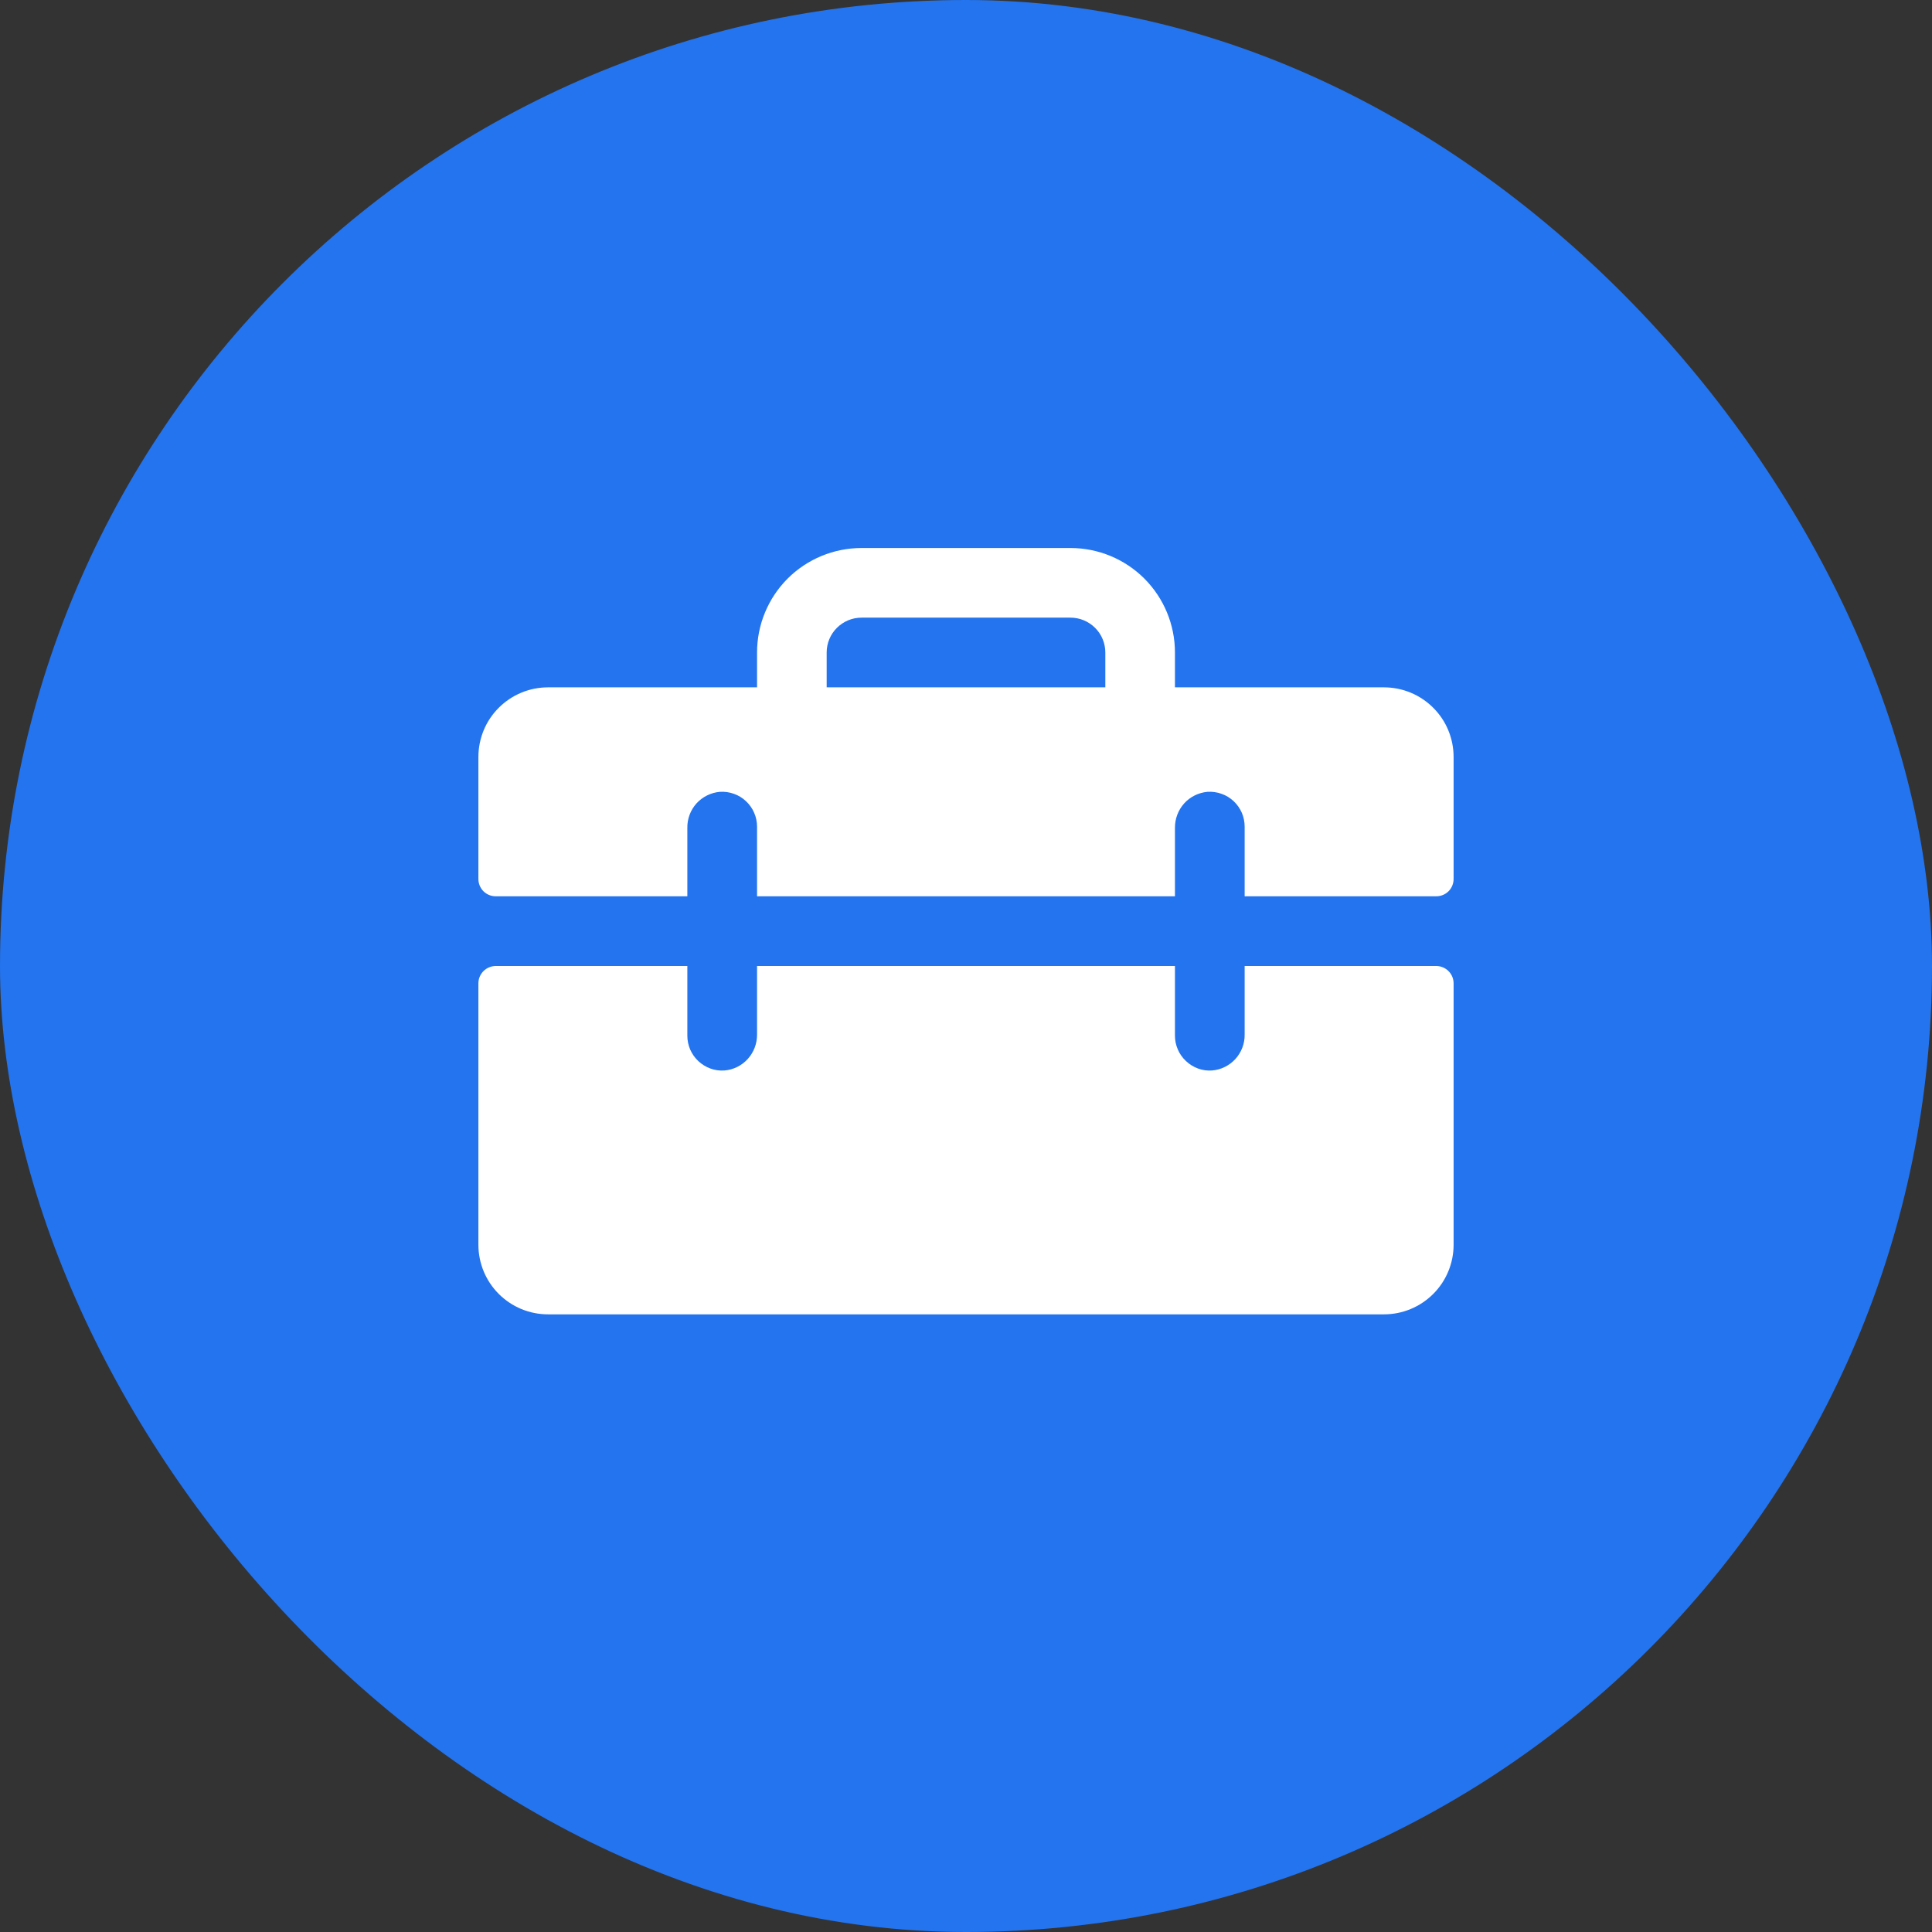 <svg width="26" height="26" viewBox="0 0 26 26" fill="none" xmlns="http://www.w3.org/2000/svg">
<rect x="0" y="0" width="26" height="26" fill="#333333" stroke="none"/>
<rect width="26" height="26" rx="13" fill="#2374EE"/>
<path d="M18.625 9.25H15.812V8.781C15.812 8.408 15.664 8.051 15.401 7.787C15.137 7.523 14.779 7.375 14.406 7.375H11.594C11.221 7.375 10.863 7.523 10.599 7.787C10.336 8.051 10.188 8.408 10.188 8.781V9.25H7.375C7.126 9.25 6.888 9.349 6.712 9.525C6.536 9.7 6.438 9.939 6.438 10.188V11.828C6.438 11.89 6.462 11.95 6.506 11.994C6.55 12.038 6.61 12.062 6.672 12.062H9.25V11.141C9.248 11.02 9.292 10.902 9.373 10.812C9.455 10.722 9.567 10.667 9.688 10.656C9.752 10.652 9.816 10.661 9.877 10.683C9.937 10.704 9.993 10.738 10.039 10.782C10.086 10.826 10.124 10.879 10.149 10.938C10.175 10.997 10.188 11.061 10.188 11.125V12.062H15.812V11.141C15.811 11.02 15.855 10.902 15.936 10.812C16.017 10.722 16.13 10.667 16.25 10.656C16.314 10.652 16.379 10.661 16.439 10.683C16.5 10.704 16.555 10.738 16.602 10.782C16.649 10.826 16.686 10.879 16.712 10.938C16.737 10.997 16.75 11.061 16.75 11.125V12.062H19.328C19.39 12.062 19.45 12.038 19.494 11.994C19.538 11.95 19.562 11.89 19.562 11.828V10.188C19.562 9.939 19.464 9.7 19.288 9.525C19.112 9.349 18.874 9.25 18.625 9.25ZM14.875 9.25H11.125V8.781C11.125 8.657 11.174 8.538 11.262 8.45C11.35 8.362 11.469 8.312 11.594 8.312H14.406C14.531 8.312 14.65 8.362 14.738 8.45C14.826 8.538 14.875 8.657 14.875 8.781V9.25ZM19.562 13.234V16.75C19.562 16.999 19.464 17.237 19.288 17.413C19.112 17.589 18.874 17.688 18.625 17.688H7.375C7.126 17.688 6.888 17.589 6.712 17.413C6.536 17.237 6.438 16.999 6.438 16.75V13.234C6.438 13.172 6.462 13.113 6.506 13.069C6.55 13.025 6.61 13 6.672 13H9.25V13.938C9.25 14.002 9.263 14.065 9.288 14.124C9.314 14.183 9.351 14.236 9.398 14.28C9.445 14.324 9.5 14.358 9.561 14.38C9.621 14.402 9.686 14.411 9.75 14.406C9.871 14.396 9.983 14.34 10.064 14.25C10.145 14.16 10.189 14.043 10.188 13.922V13H15.812V13.938C15.812 14.002 15.825 14.065 15.851 14.124C15.876 14.183 15.914 14.236 15.961 14.28C16.008 14.324 16.063 14.358 16.123 14.38C16.184 14.402 16.248 14.411 16.312 14.406C16.433 14.396 16.545 14.34 16.626 14.251C16.707 14.161 16.752 14.044 16.75 13.923V13H19.328C19.39 13 19.45 13.025 19.494 13.069C19.538 13.113 19.562 13.172 19.562 13.234Z" fill="white"/>
</svg>

